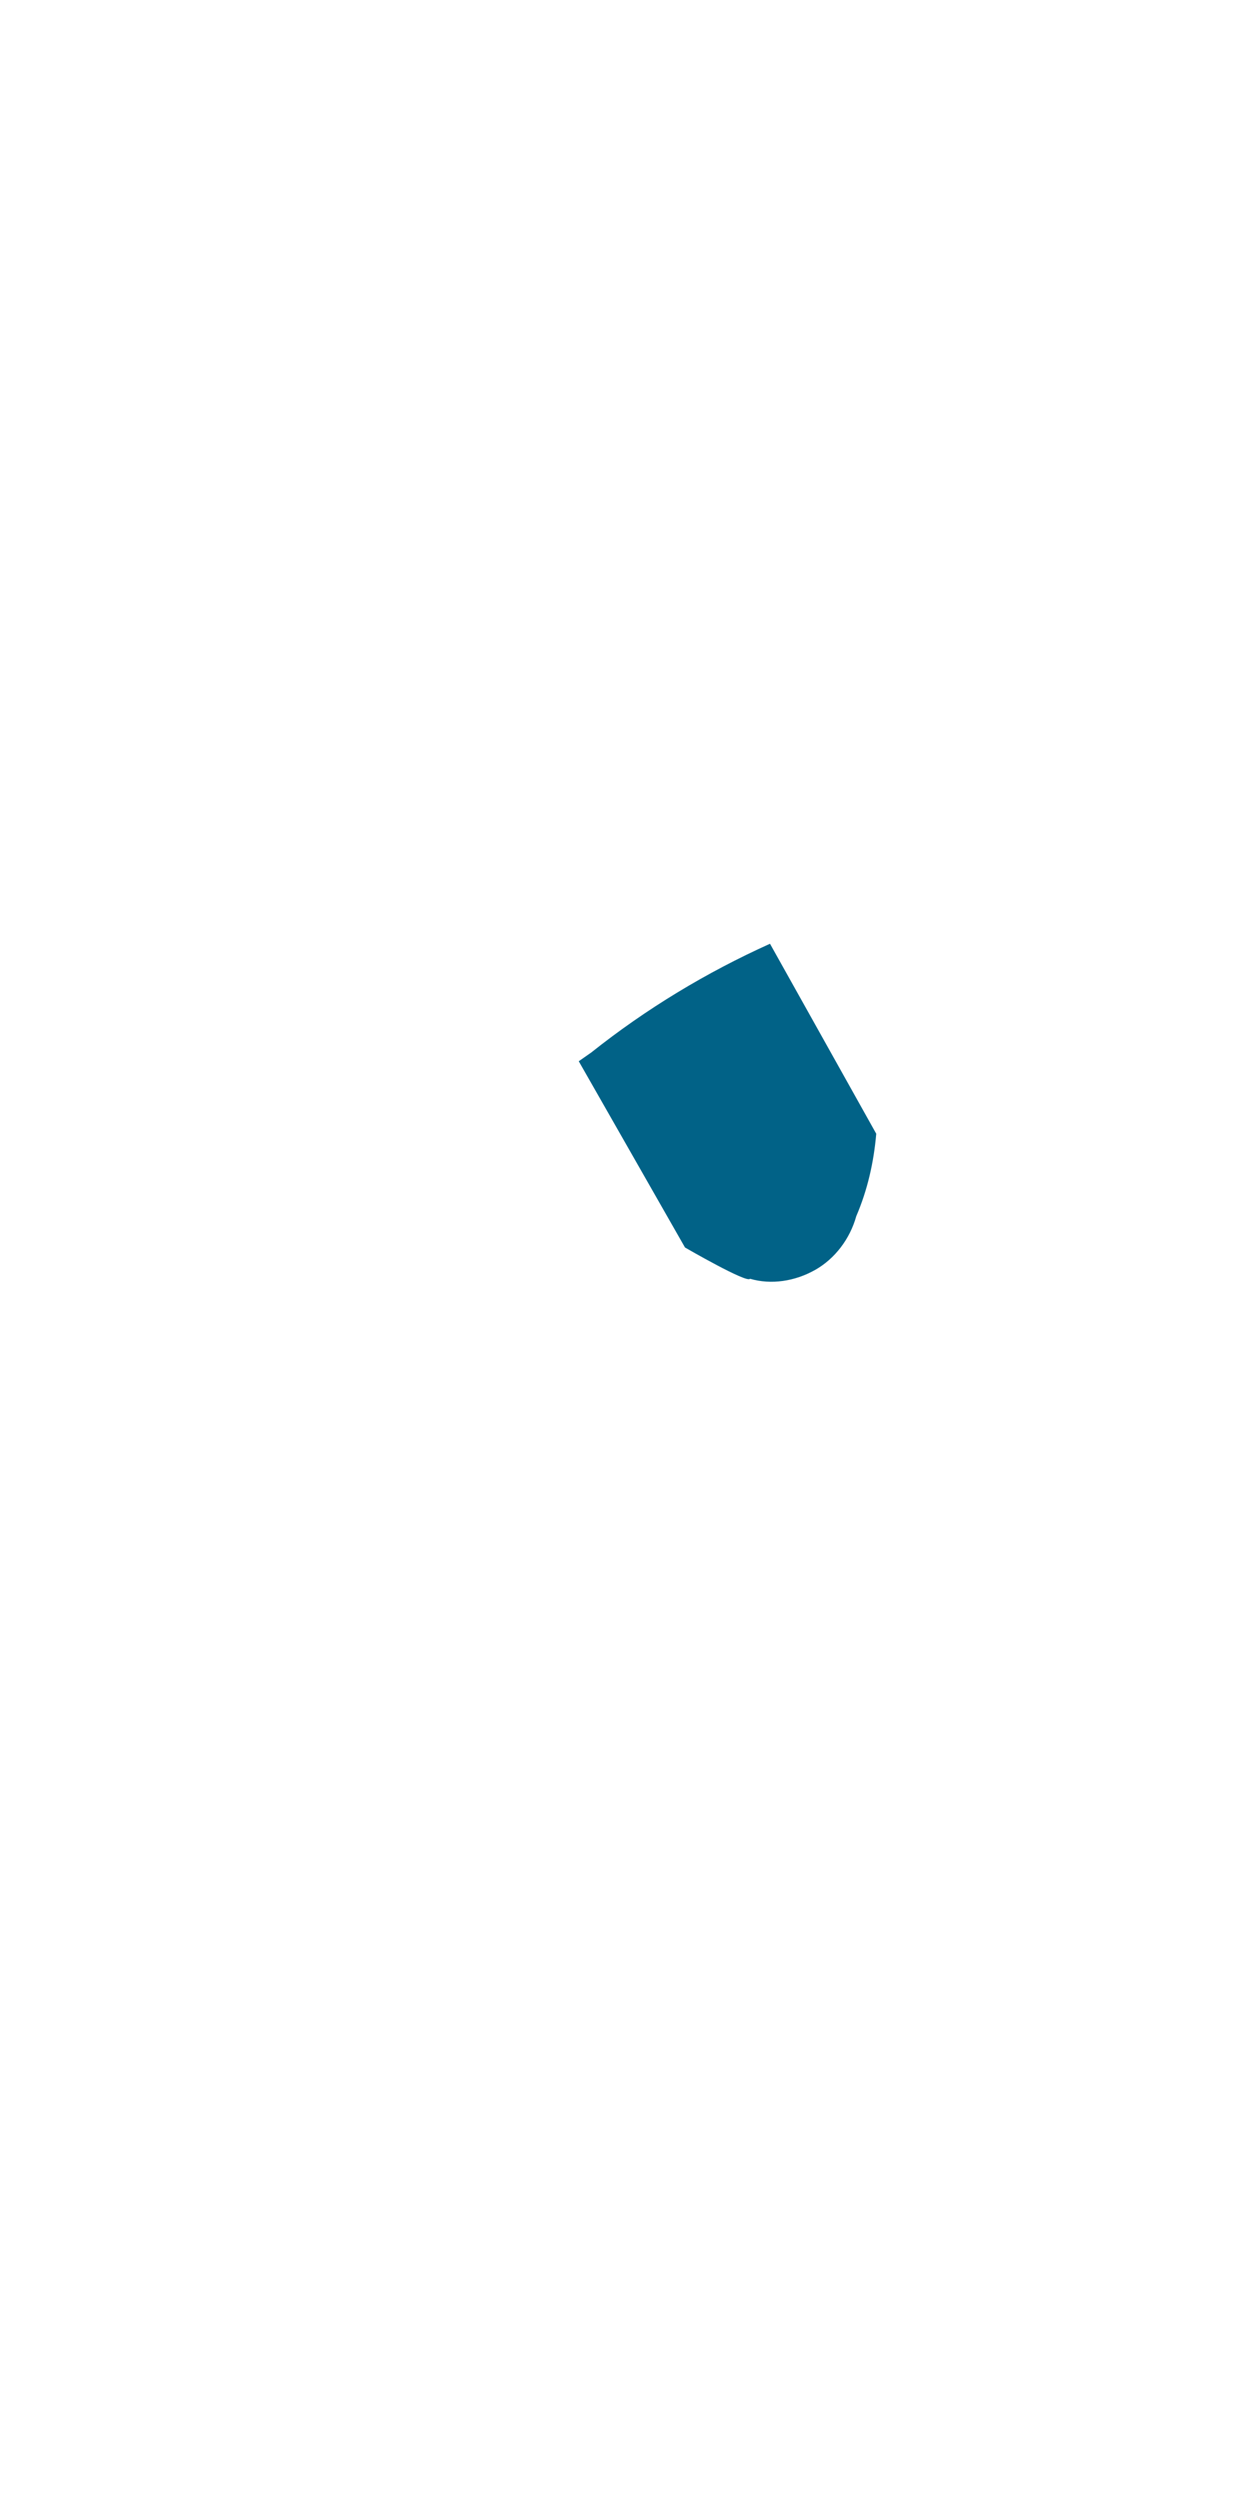 <svg width="1" height="2" viewBox="0 0 1 2" fill="none" xmlns="http://www.w3.org/2000/svg">
<path d="M0.463 0.849L0.548 0.998C0.548 0.998 0.598 1.027 0.6 1.023C0.617 1.028 0.636 1.025 0.652 1.016C0.668 1.007 0.68 0.991 0.685 0.973C0.694 0.952 0.699 0.93 0.701 0.907L0.616 0.755C0.565 0.778 0.517 0.807 0.473 0.842L0.463 0.849Z" fill="#016287"/>
</svg>
